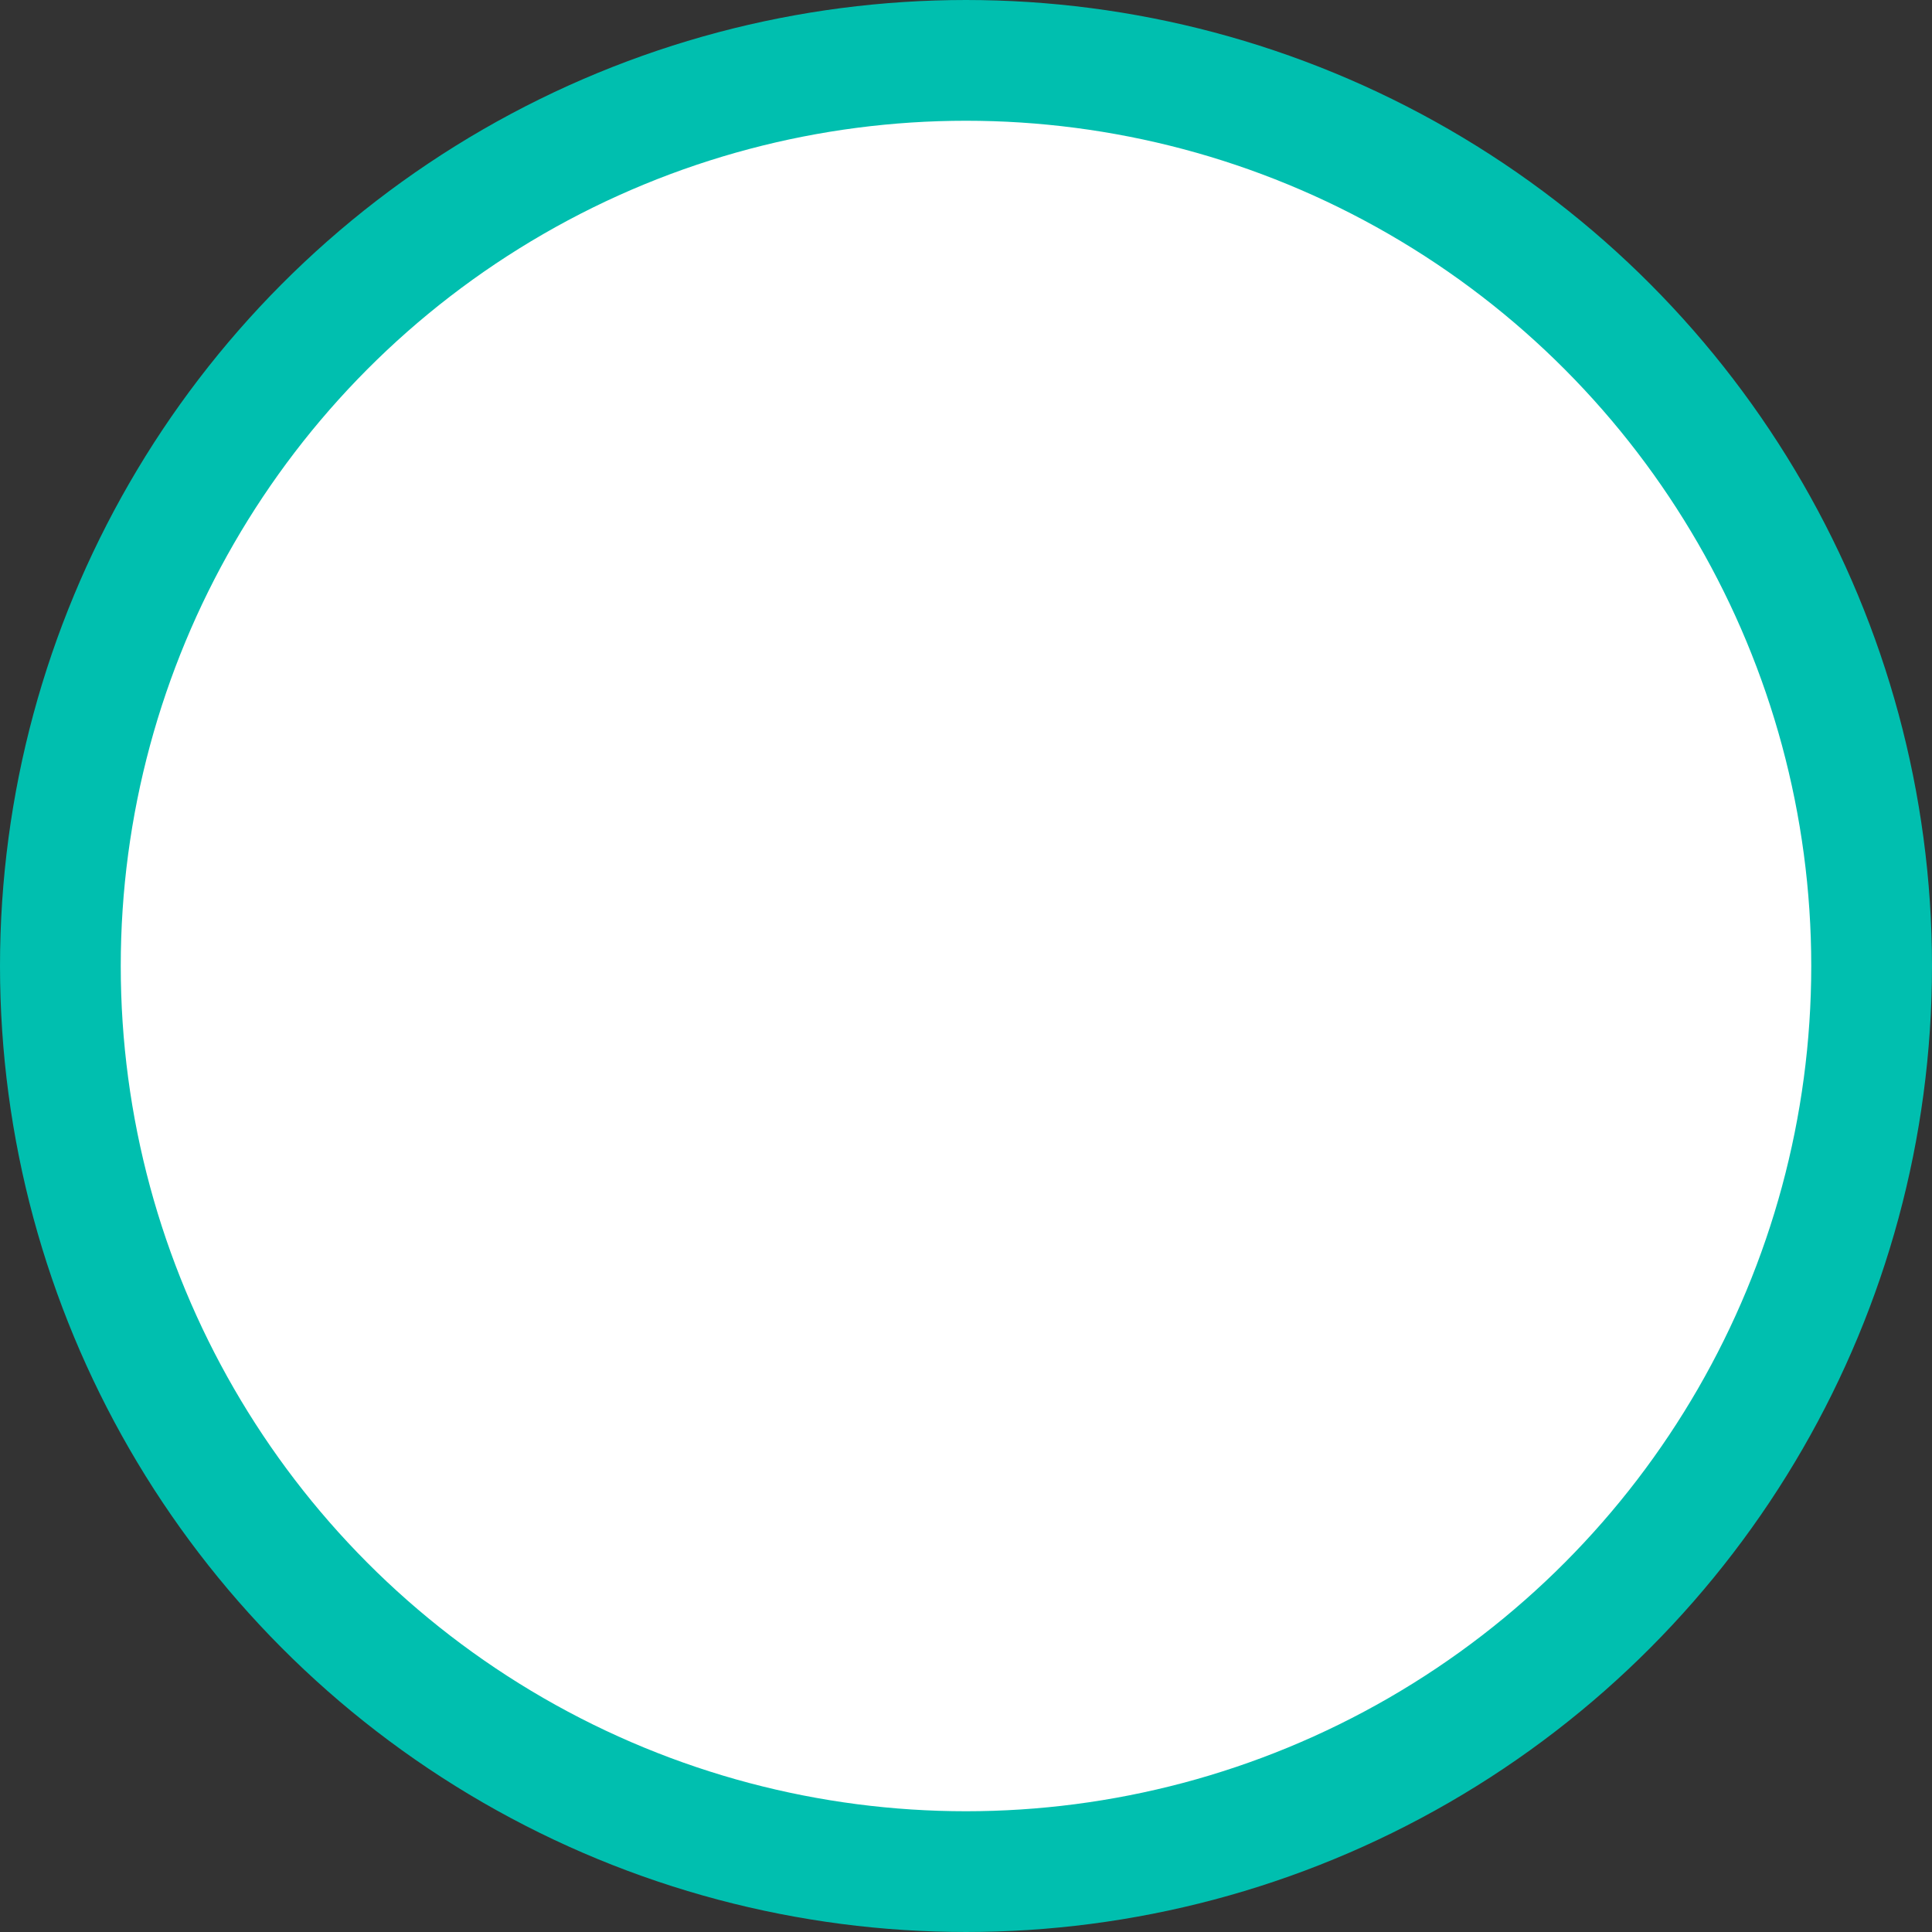 <?xml version="1.0" encoding="UTF-8"?>
<svg width="16px" height="16px" viewBox="0 0 16 16" version="1.1" xmlns="http://www.w3.org/2000/svg" xmlns:xlink="http://www.w3.org/1999/xlink">
    <rect x="0" y="0" width="16" height="16" fill="#333333" stroke="none"/>
    <title>椭圆形</title>
    <g id="uniswap" stroke="none" stroke-width="1" fill="none" fill-rule="evenodd">
        <g id="切图" transform="translate(-120, -539)" fill="#FFFFFF" stroke="#00BFAF">
            <circle id="椭圆形" cx="128" cy="547" r="7.5"></circle>
        </g>
    </g>
</svg>